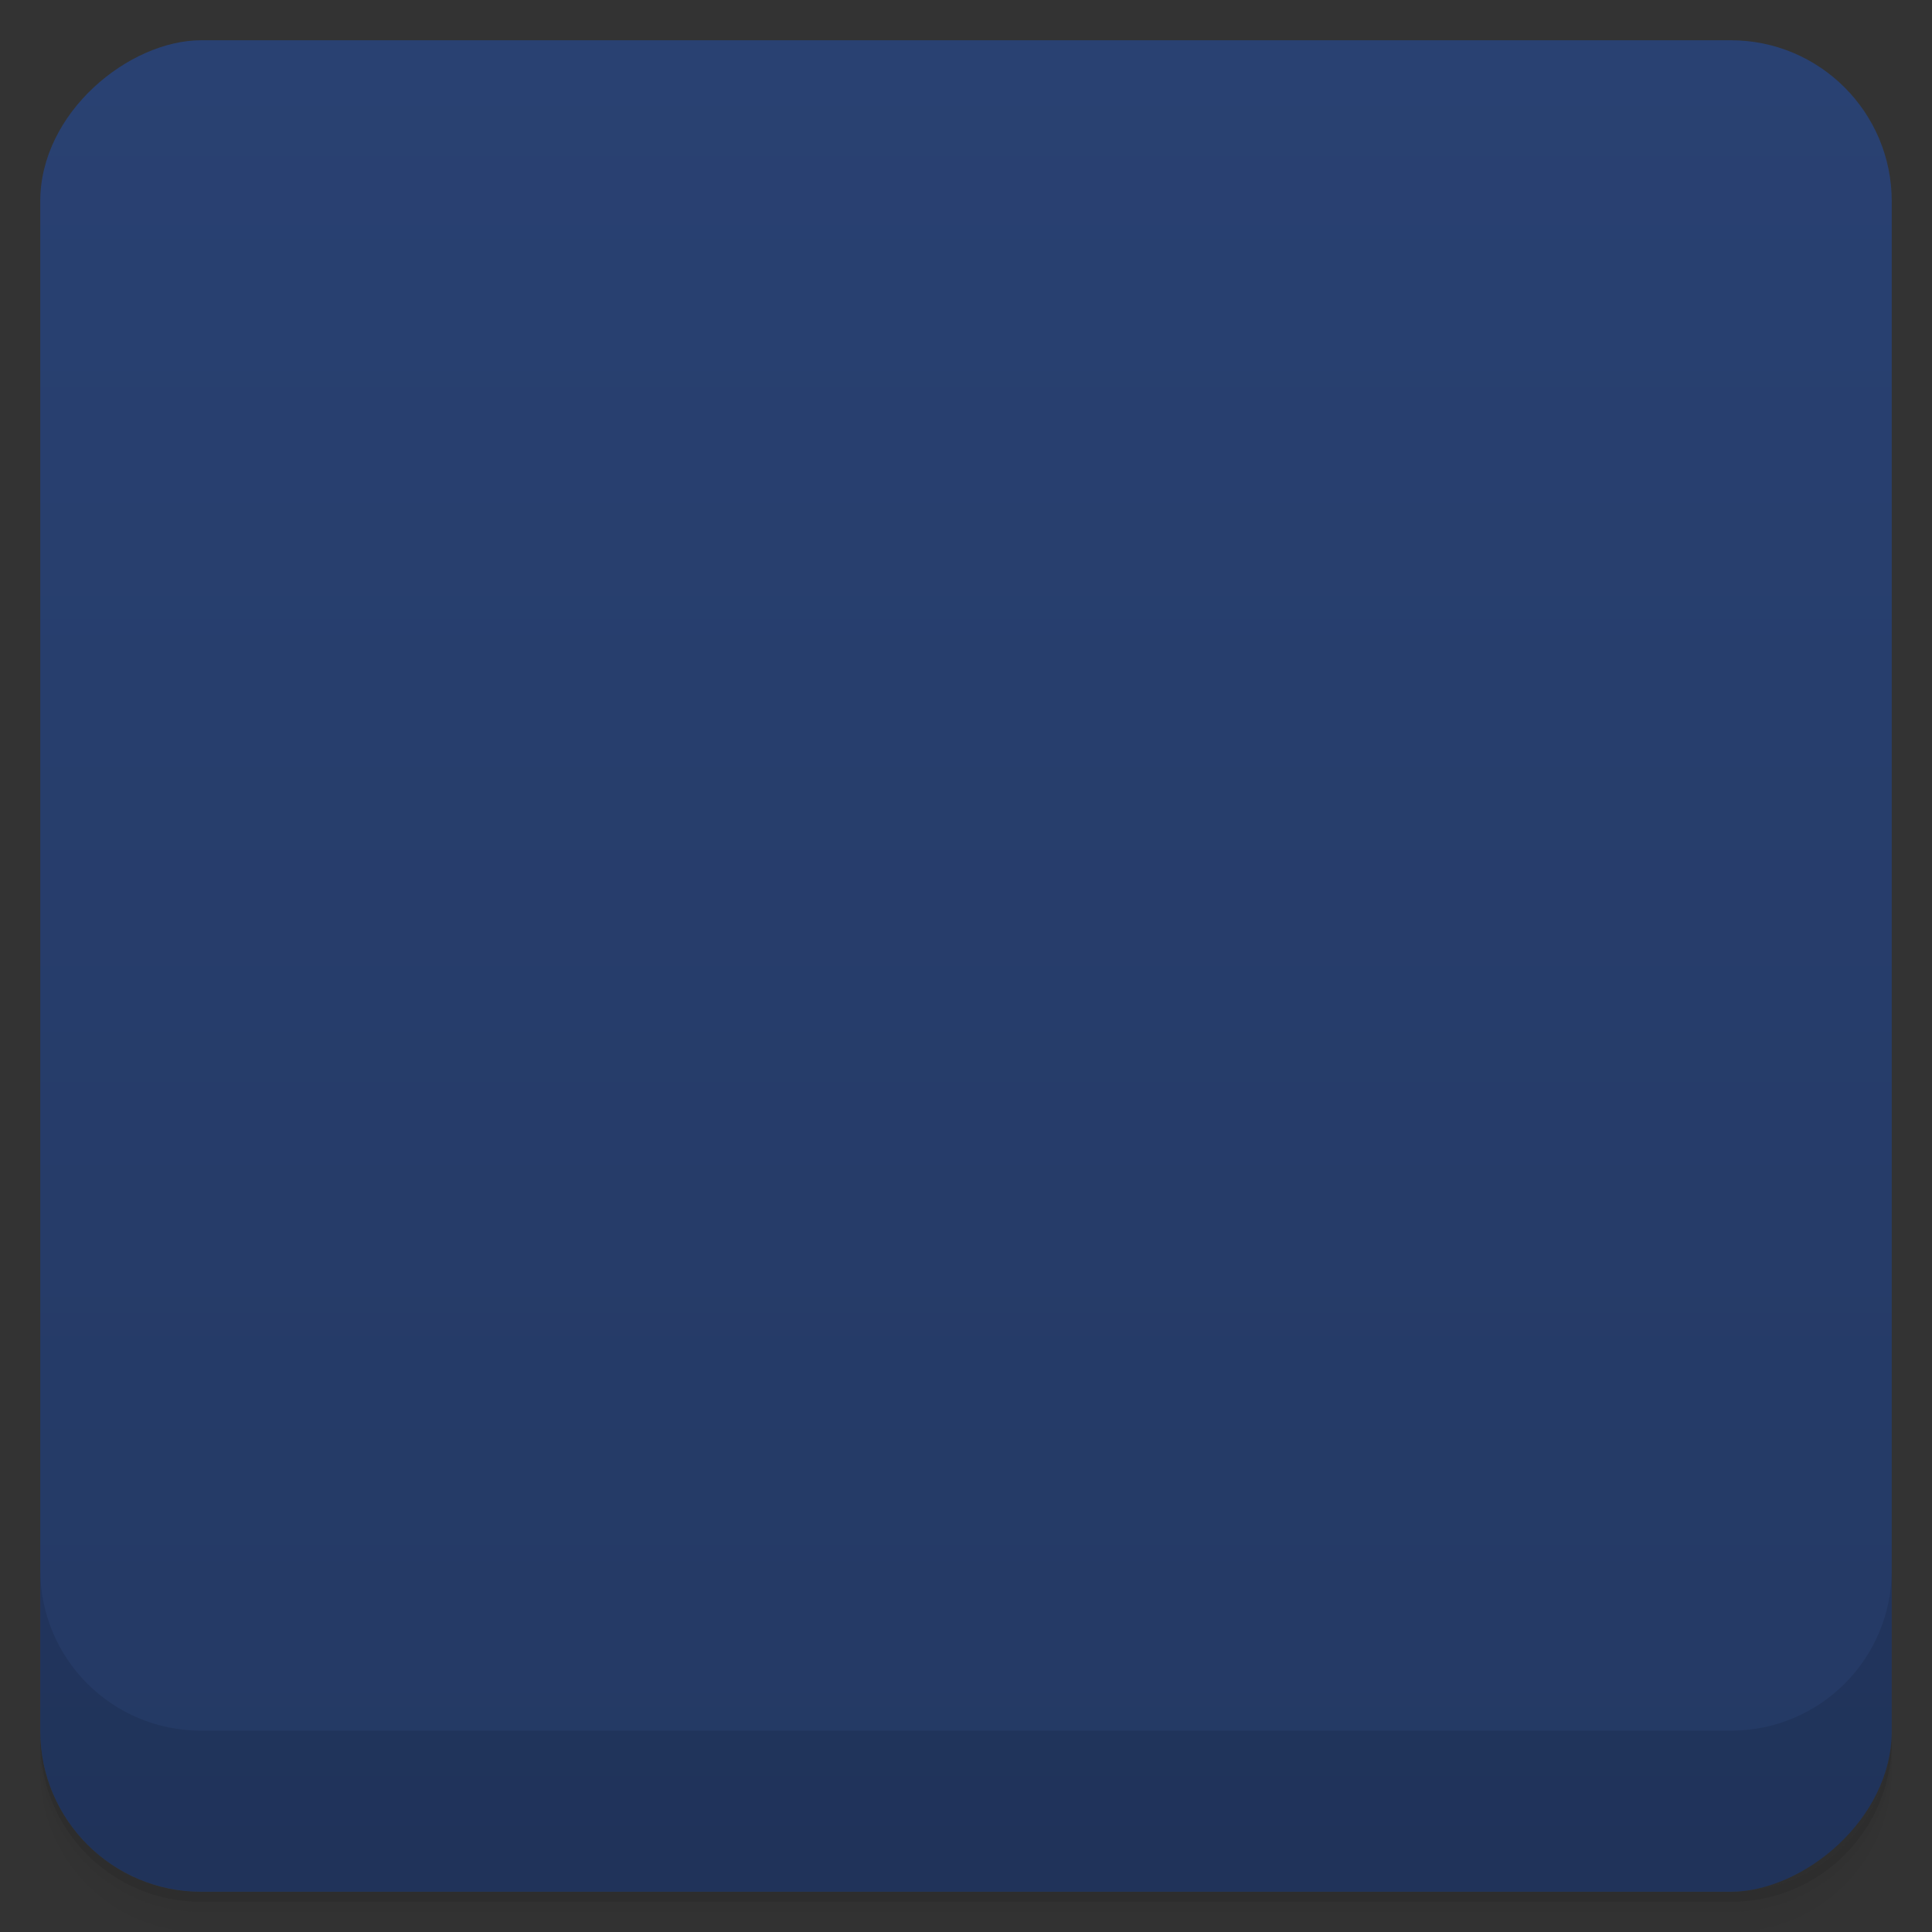 <svg viewBox="0 0 48 48">
  <rect x="0" y="0" width="48" height="48" fill="#333333" stroke="none"/>
  <defs>
    <linearGradient id="a" x1="1" x2="47" gradientUnits="userSpaceOnUse" gradientTransform="translate(-48 .002)">
      <stop stop-color="#243964"/>
      <stop offset="1" stop-color="#294172"/>
    </linearGradient>
    <clipPath id="b"/>
    <clipPath id="c"/>
  </defs>
  <path d="M1 43v.25c0 2.216 1.784 4 4 4h38c2.216 0 4-1.784 4-4V43c0 2.216-1.784 4-4 4H5c-2.216 0-4-1.784-4-4zm0 .5v.5c0 2.216 1.784 4 4 4h38c2.216 0 4-1.784 4-4v-.5c0 2.216-1.784 4-4 4H5c-2.216 0-4-1.784-4-4z" opacity=".02"/>
  <path d="M1 43.25v.25c0 2.216 1.784 4 4 4h38c2.216 0 4-1.784 4-4v-.25c0 2.216-1.784 4-4 4H5c-2.216 0-4-1.784-4-4z" opacity=".05"/>
  <path d="M1 43v.25c0 2.216 1.784 4 4 4h38c2.216 0 4-1.784 4-4V43c0 2.216-1.784 4-4 4H5c-2.216 0-4-1.784-4-4z" opacity=".1"/>
  <rect width="46" height="46" x="-47" y="1" rx="4" transform="rotate(-90)" fill="url(#a)"/>
  <g opacity=".1" clip-path="url(#b)">
    <path d="M12 28.348s0 5.453 6 5.453h12c6 0 6-5.453 6-5.453v-10.91c0-5.453-6-5.453-6-5.453H18c-6 0-6 5.453-6 5.453m0 10.91"/>
    <path d="M30 36c6 0 6-7.637 6-7.637s0 5.453-6 5.453H18c-6 0-6-5.453-6-5.453S12 36 18 36m12 0"/>
    <path d="M24.984 22.08v3.957c0 2.191-1.879 3.98-4.195 3.98-.352 0-.602-.035-.926-.117-.473-.117-.859-.484-.859-.914 0-.52.398-.895.988-.895.285 0 .387.059.801.059 1.223 0 2.215-.938 2.215-2.098v-1.816c0-.164-.141-.293-.313-.293h-1.457c-.539 0-.98-.41-.98-.922 0-.523.441-.941.992-.941"/>
    <path d="M23.02 23.91v-3.961c0-2.191 1.875-3.965 4.191-3.965.355 0 .602.039.93.117.473.117.859.488.859.914 0 .516-.398.895-.992.895-.281 0-.383-.051-.801-.051-1.219 0-2.211.938-2.211 2.09v1.816c0 .164.141.297.313.297h1.457c.539 0 .98.41.98.922 0 .516-.441.926-.992.926"/>
  </g>
  <g>
    <g clip-path="url(#c)">
      <path d="M12 27.348s0 5.453 6 5.453h12c6 0 6-5.453 6-5.453v-10.91c0-5.453-6-5.453-6-5.453H18c-6 0-6 5.453-6 5.453m0 10.91" fill="#f9f9f9"/>
      <path d="M30 35c6 0 6-7.637 6-7.637s0 5.453-6 5.453H18c-6 0-6-5.453-6-5.453S12 35 18 35m12 0" fill="#dcdcdc"/>
      <path d="M24.984 21.08v3.957c0 2.191-1.879 3.98-4.195 3.98-.352 0-.602-.035-.926-.117-.473-.117-.859-.484-.859-.914 0-.52.398-.895.988-.895.285 0 .387.059.801.059 1.223 0 2.215-.938 2.215-2.098v-1.816c0-.164-.141-.293-.313-.293h-1.457c-.539 0-.98-.41-.98-.922 0-.523.441-.941.992-.941" fill="#868686"/>
      <path d="M23.02 22.91v-3.961c0-2.191 1.875-3.965 4.191-3.965.355 0 .602.039.93.117.473.117.859.488.859.914 0 .516-.398.895-.992.895-.281 0-.383-.051-.801-.051-1.219 0-2.211.938-2.211 2.09v1.816c0 .164.141.297.313.297h1.457c.539 0 .98.41.98.922 0 .516-.441.926-.992.926" fill="#868686"/>
    </g>
  </g>
  <g>
    <path d="M1 38.998v4c0 2.216 1.784 4 4 4h38c2.216 0 4-1.784 4-4v-4c0 2.216-1.784 4-4 4H5c-2.216 0-4-1.784-4-4z" opacity=".1"/>
  </g>
</svg>
